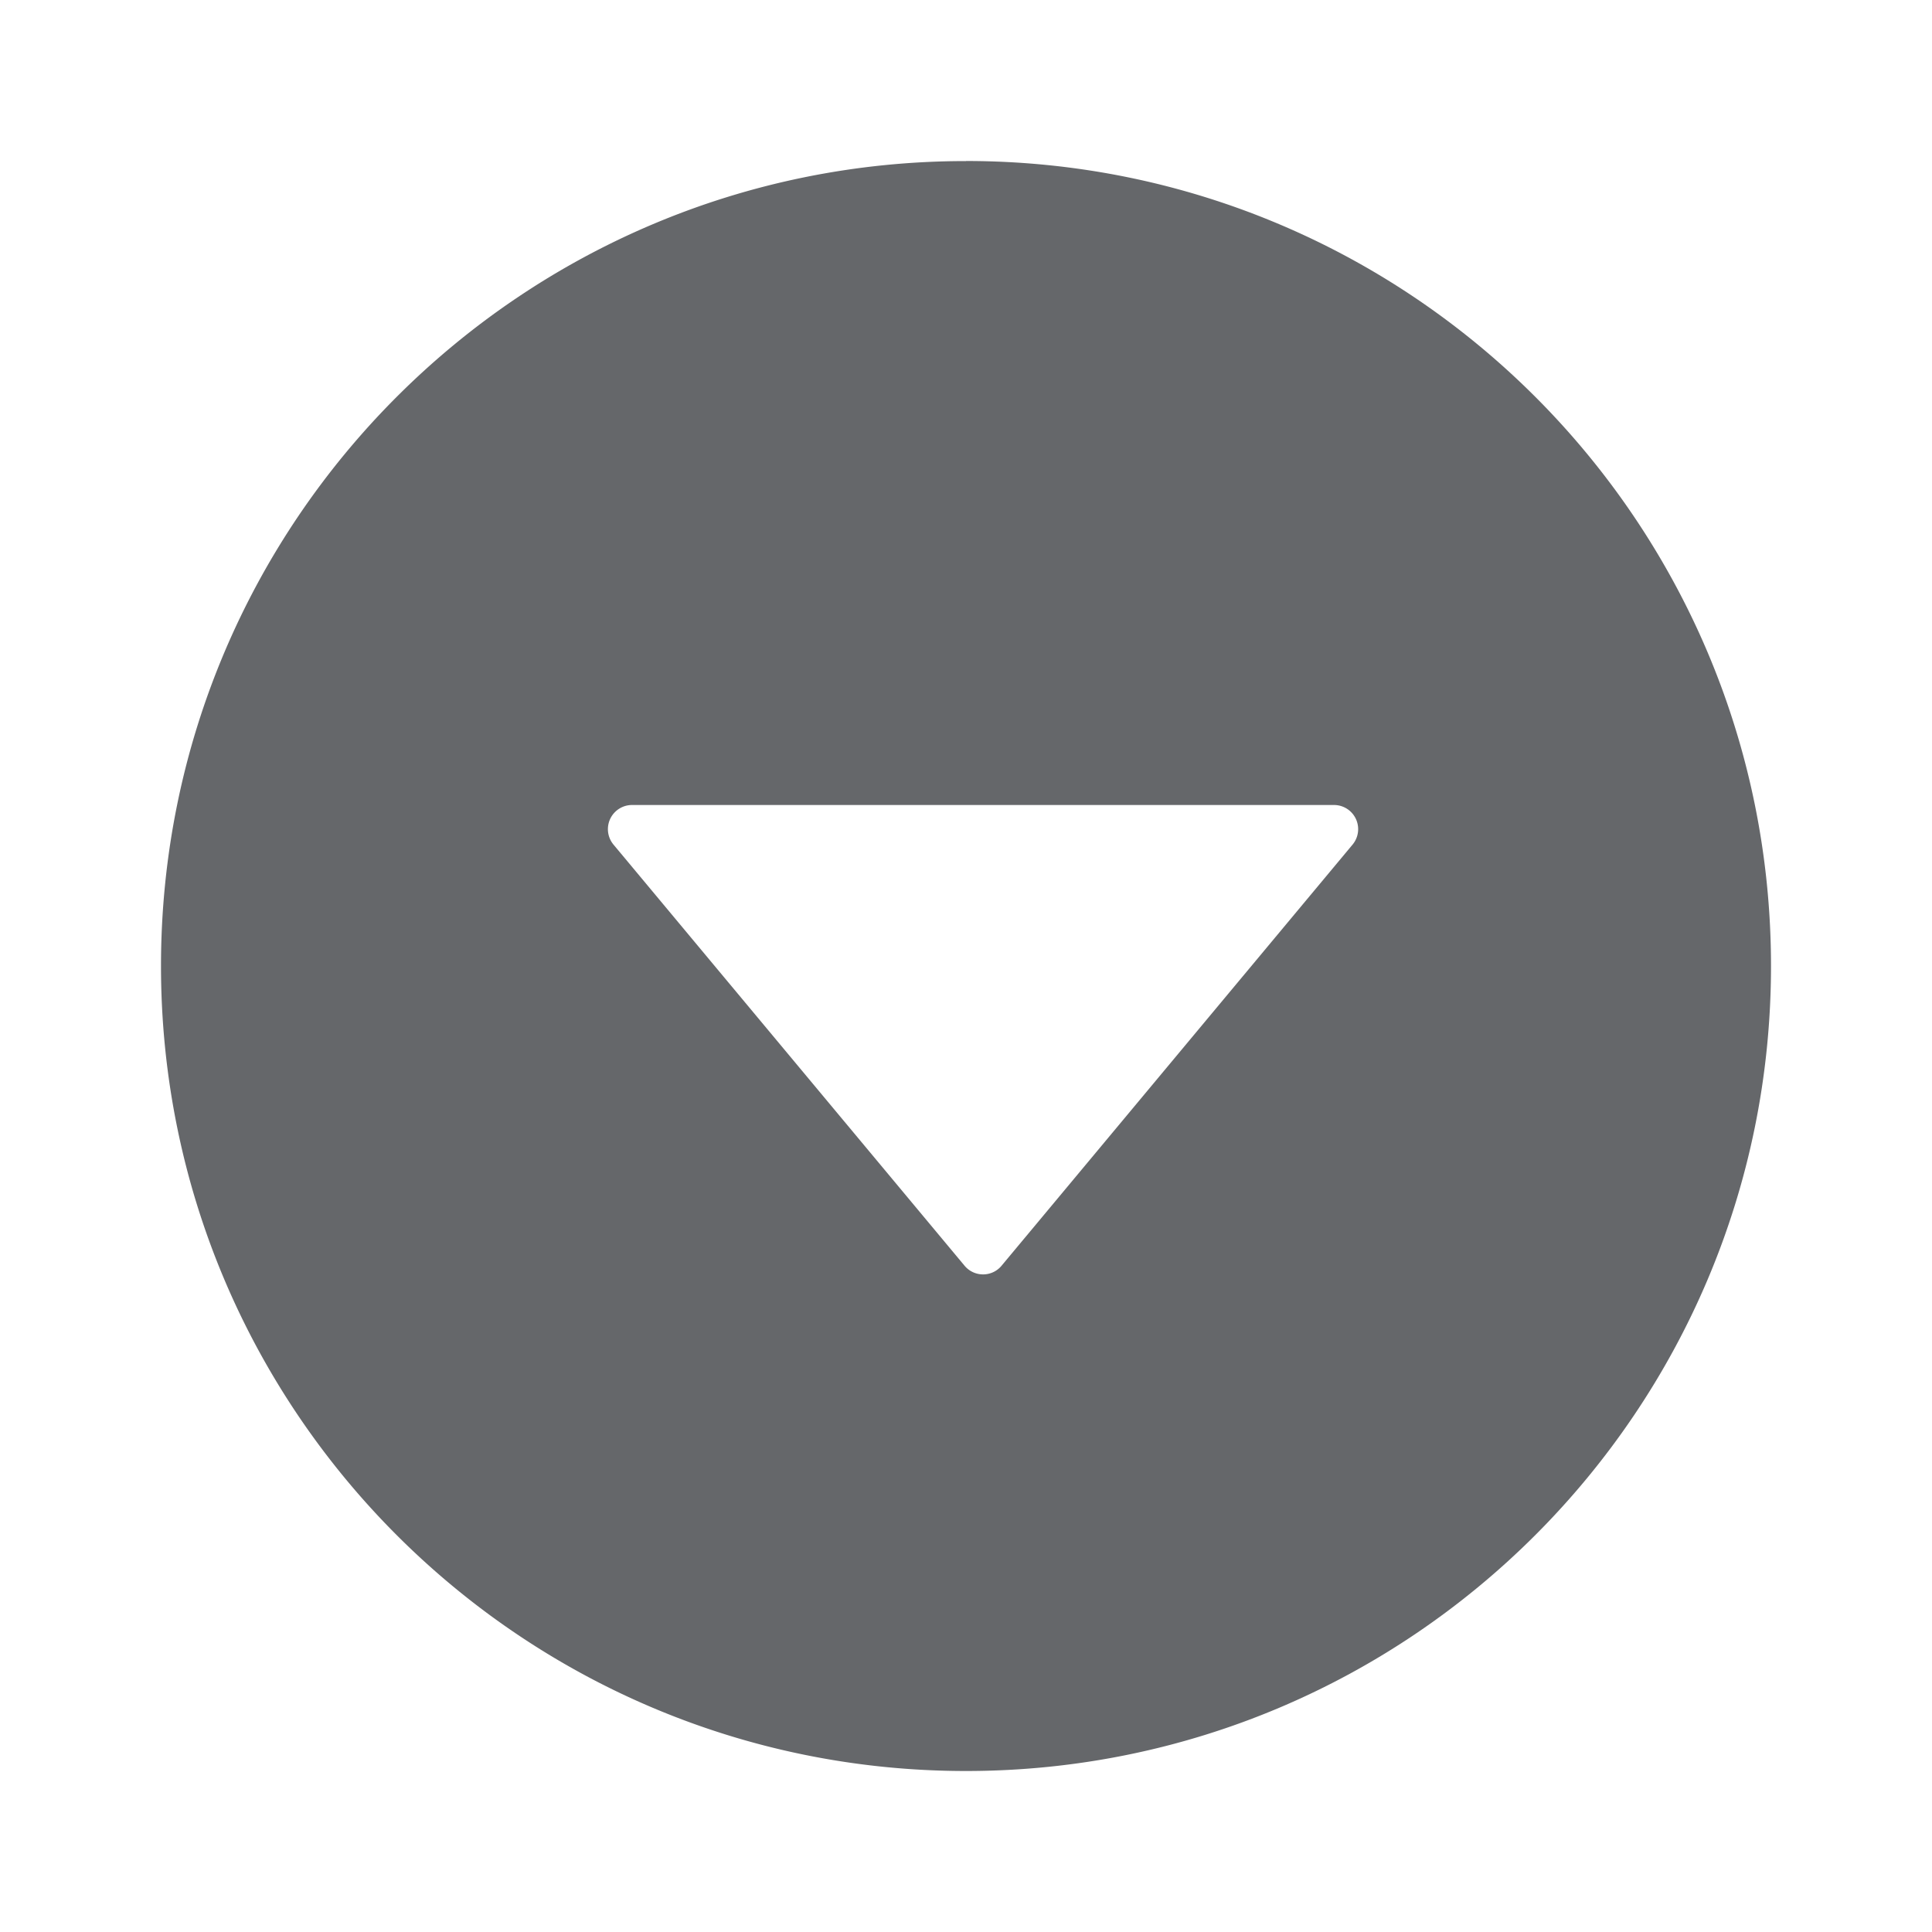 <svg xmlns="http://www.w3.org/2000/svg" width="24" height="24" viewBox="0 0 24 24">
    <path fill="#65676A" fill-rule="evenodd" d="M12.212 15.831a.298.298 0 0 1-.23-.108l-4.36-5.23a.3.3 0 0 1 .23-.493h8.72a.3.3 0 0 1 .23.492l-4.36 5.231a.297.297 0 0 1-.23.108M12 2.001C6.478 2 2 6.476 2 12c0 5.522 4.477 10 10 10 5.522 0 10-4.478 10-10 0-5.524-4.478-10-10-10"/>
</svg>
